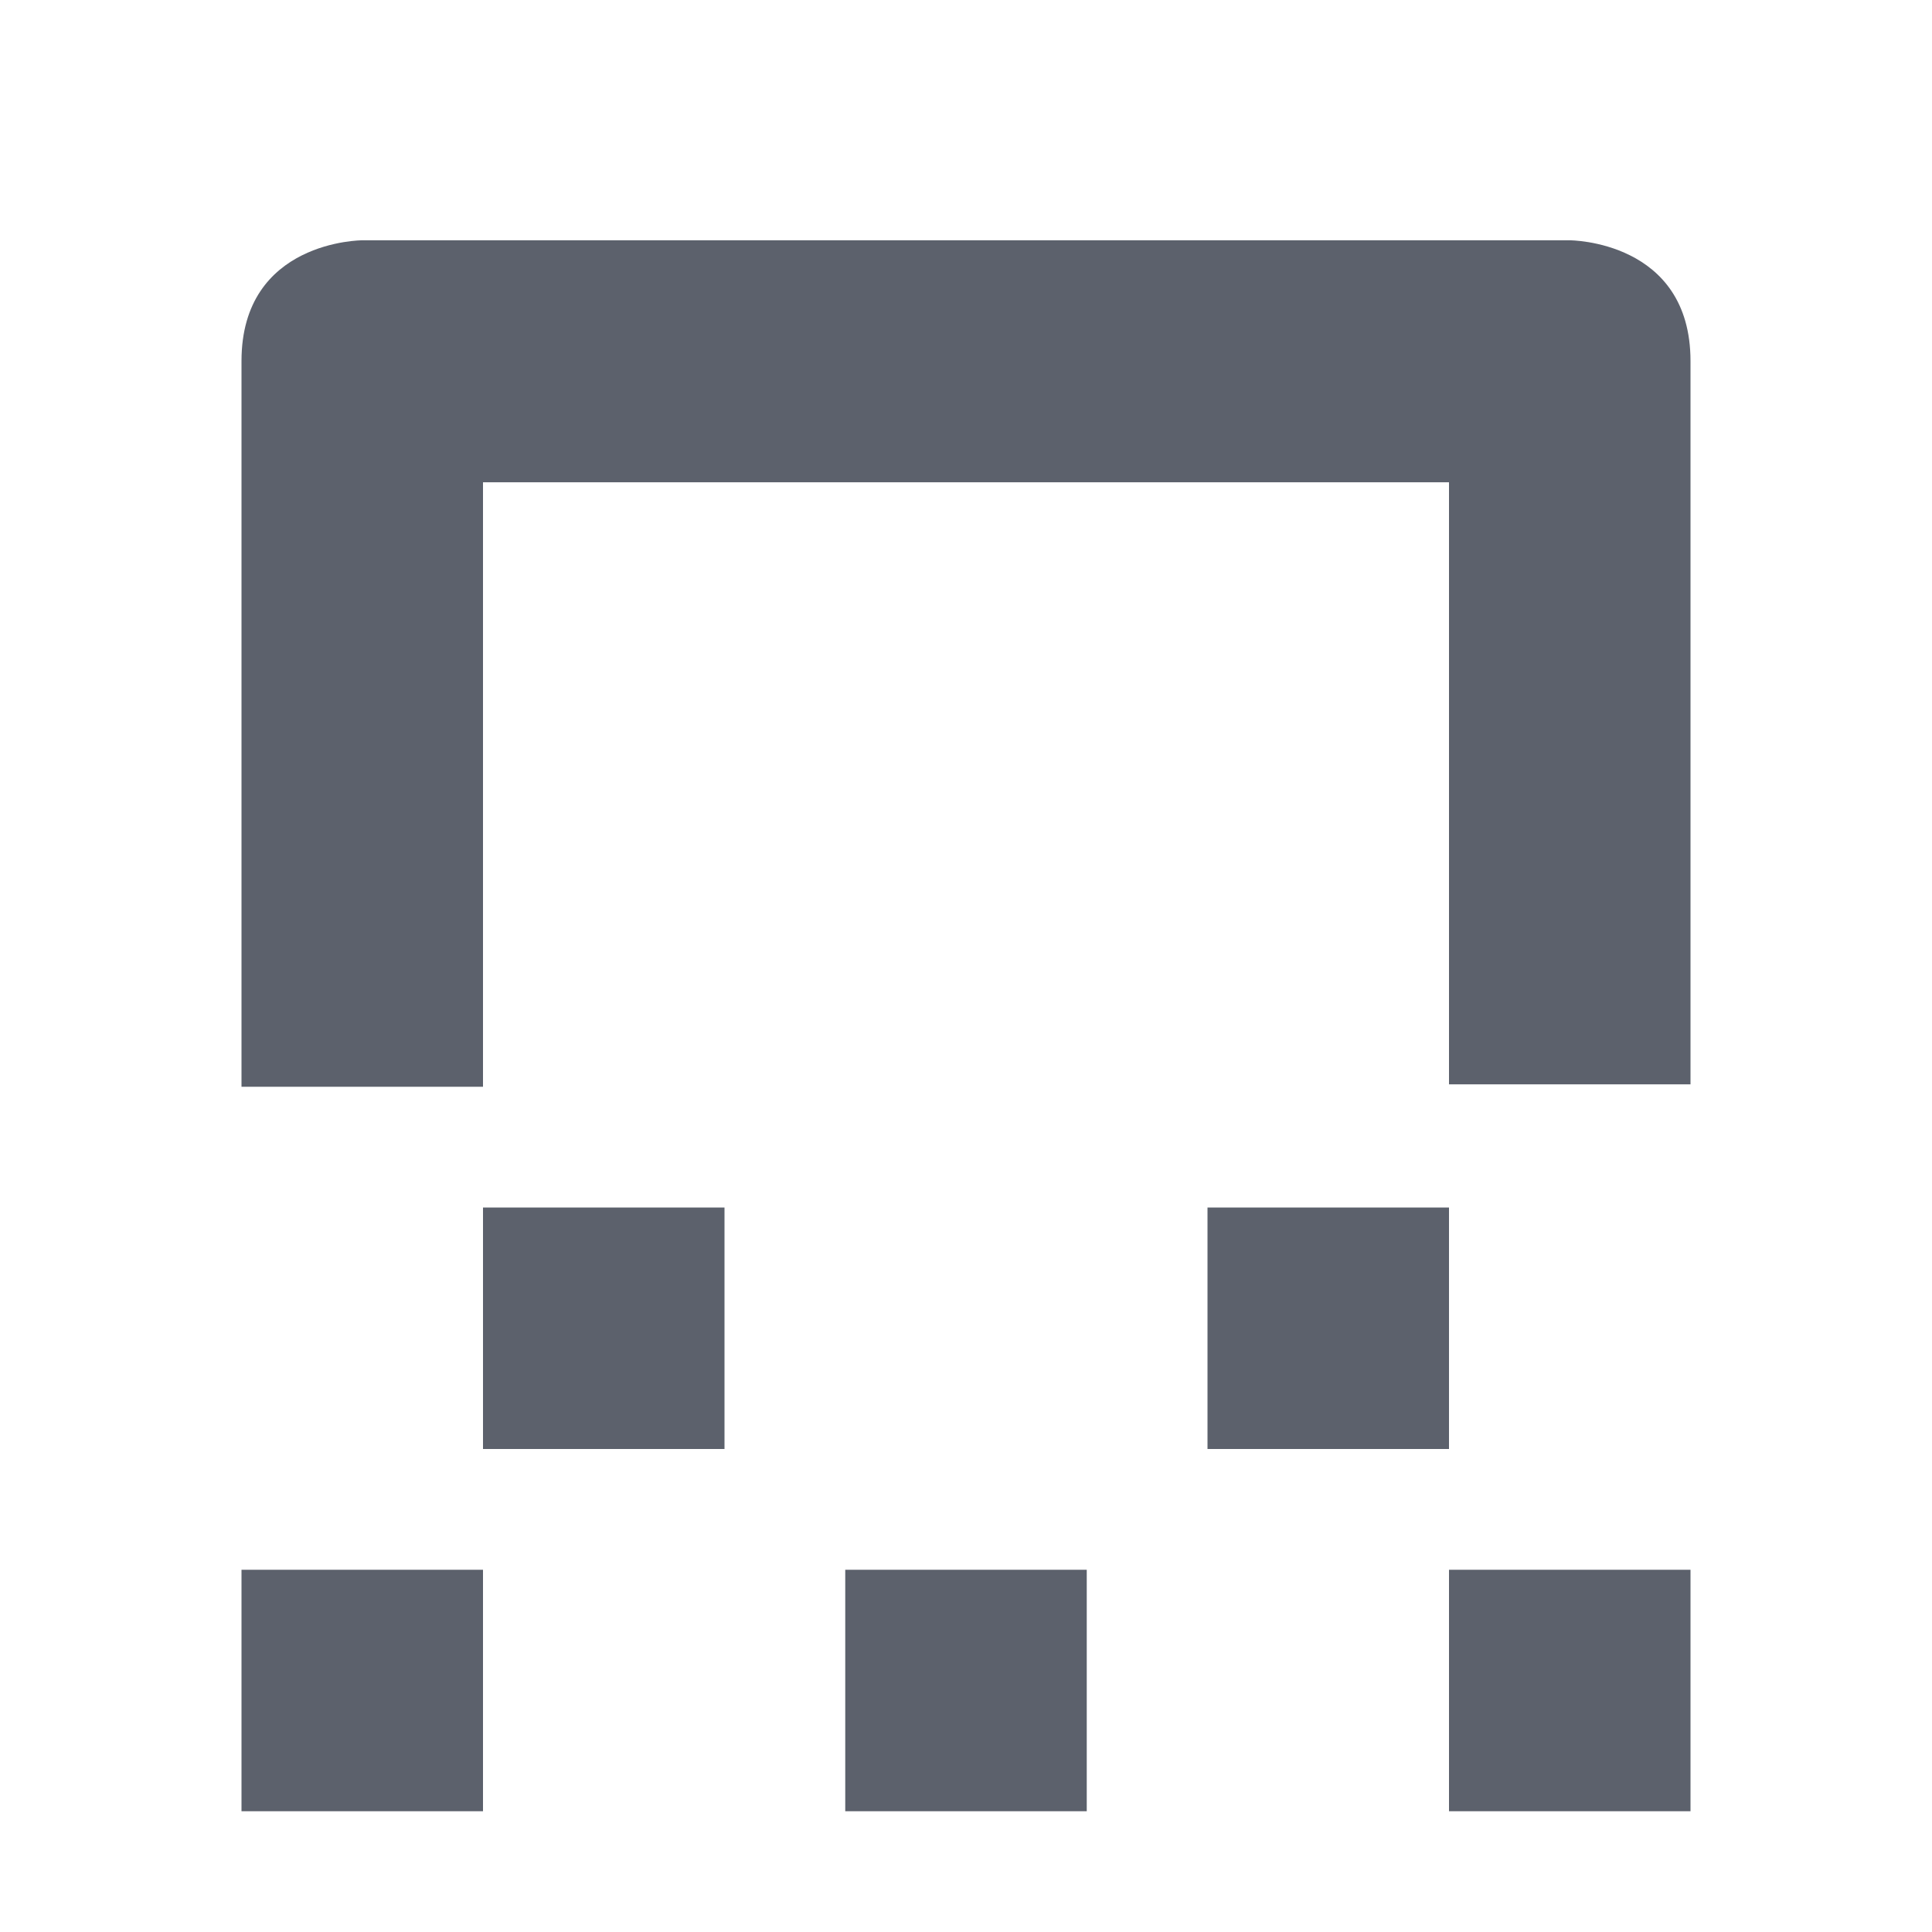 <svg height="16" viewBox="0 0 16 16" width="16" xmlns="http://www.w3.org/2000/svg"><path d="m3 1.99s-1 0-1 1v6.01h2v-5.006h8v4.986h2v-5.99c0-1-1-1-1-1zm1 8.01v2h2v-2zm6 0v2h2v-2zm-8 3v2h2v-2zm5 0v2h2v-2zm5 0v2h2v-2z" fill="#5c616c"/></svg>